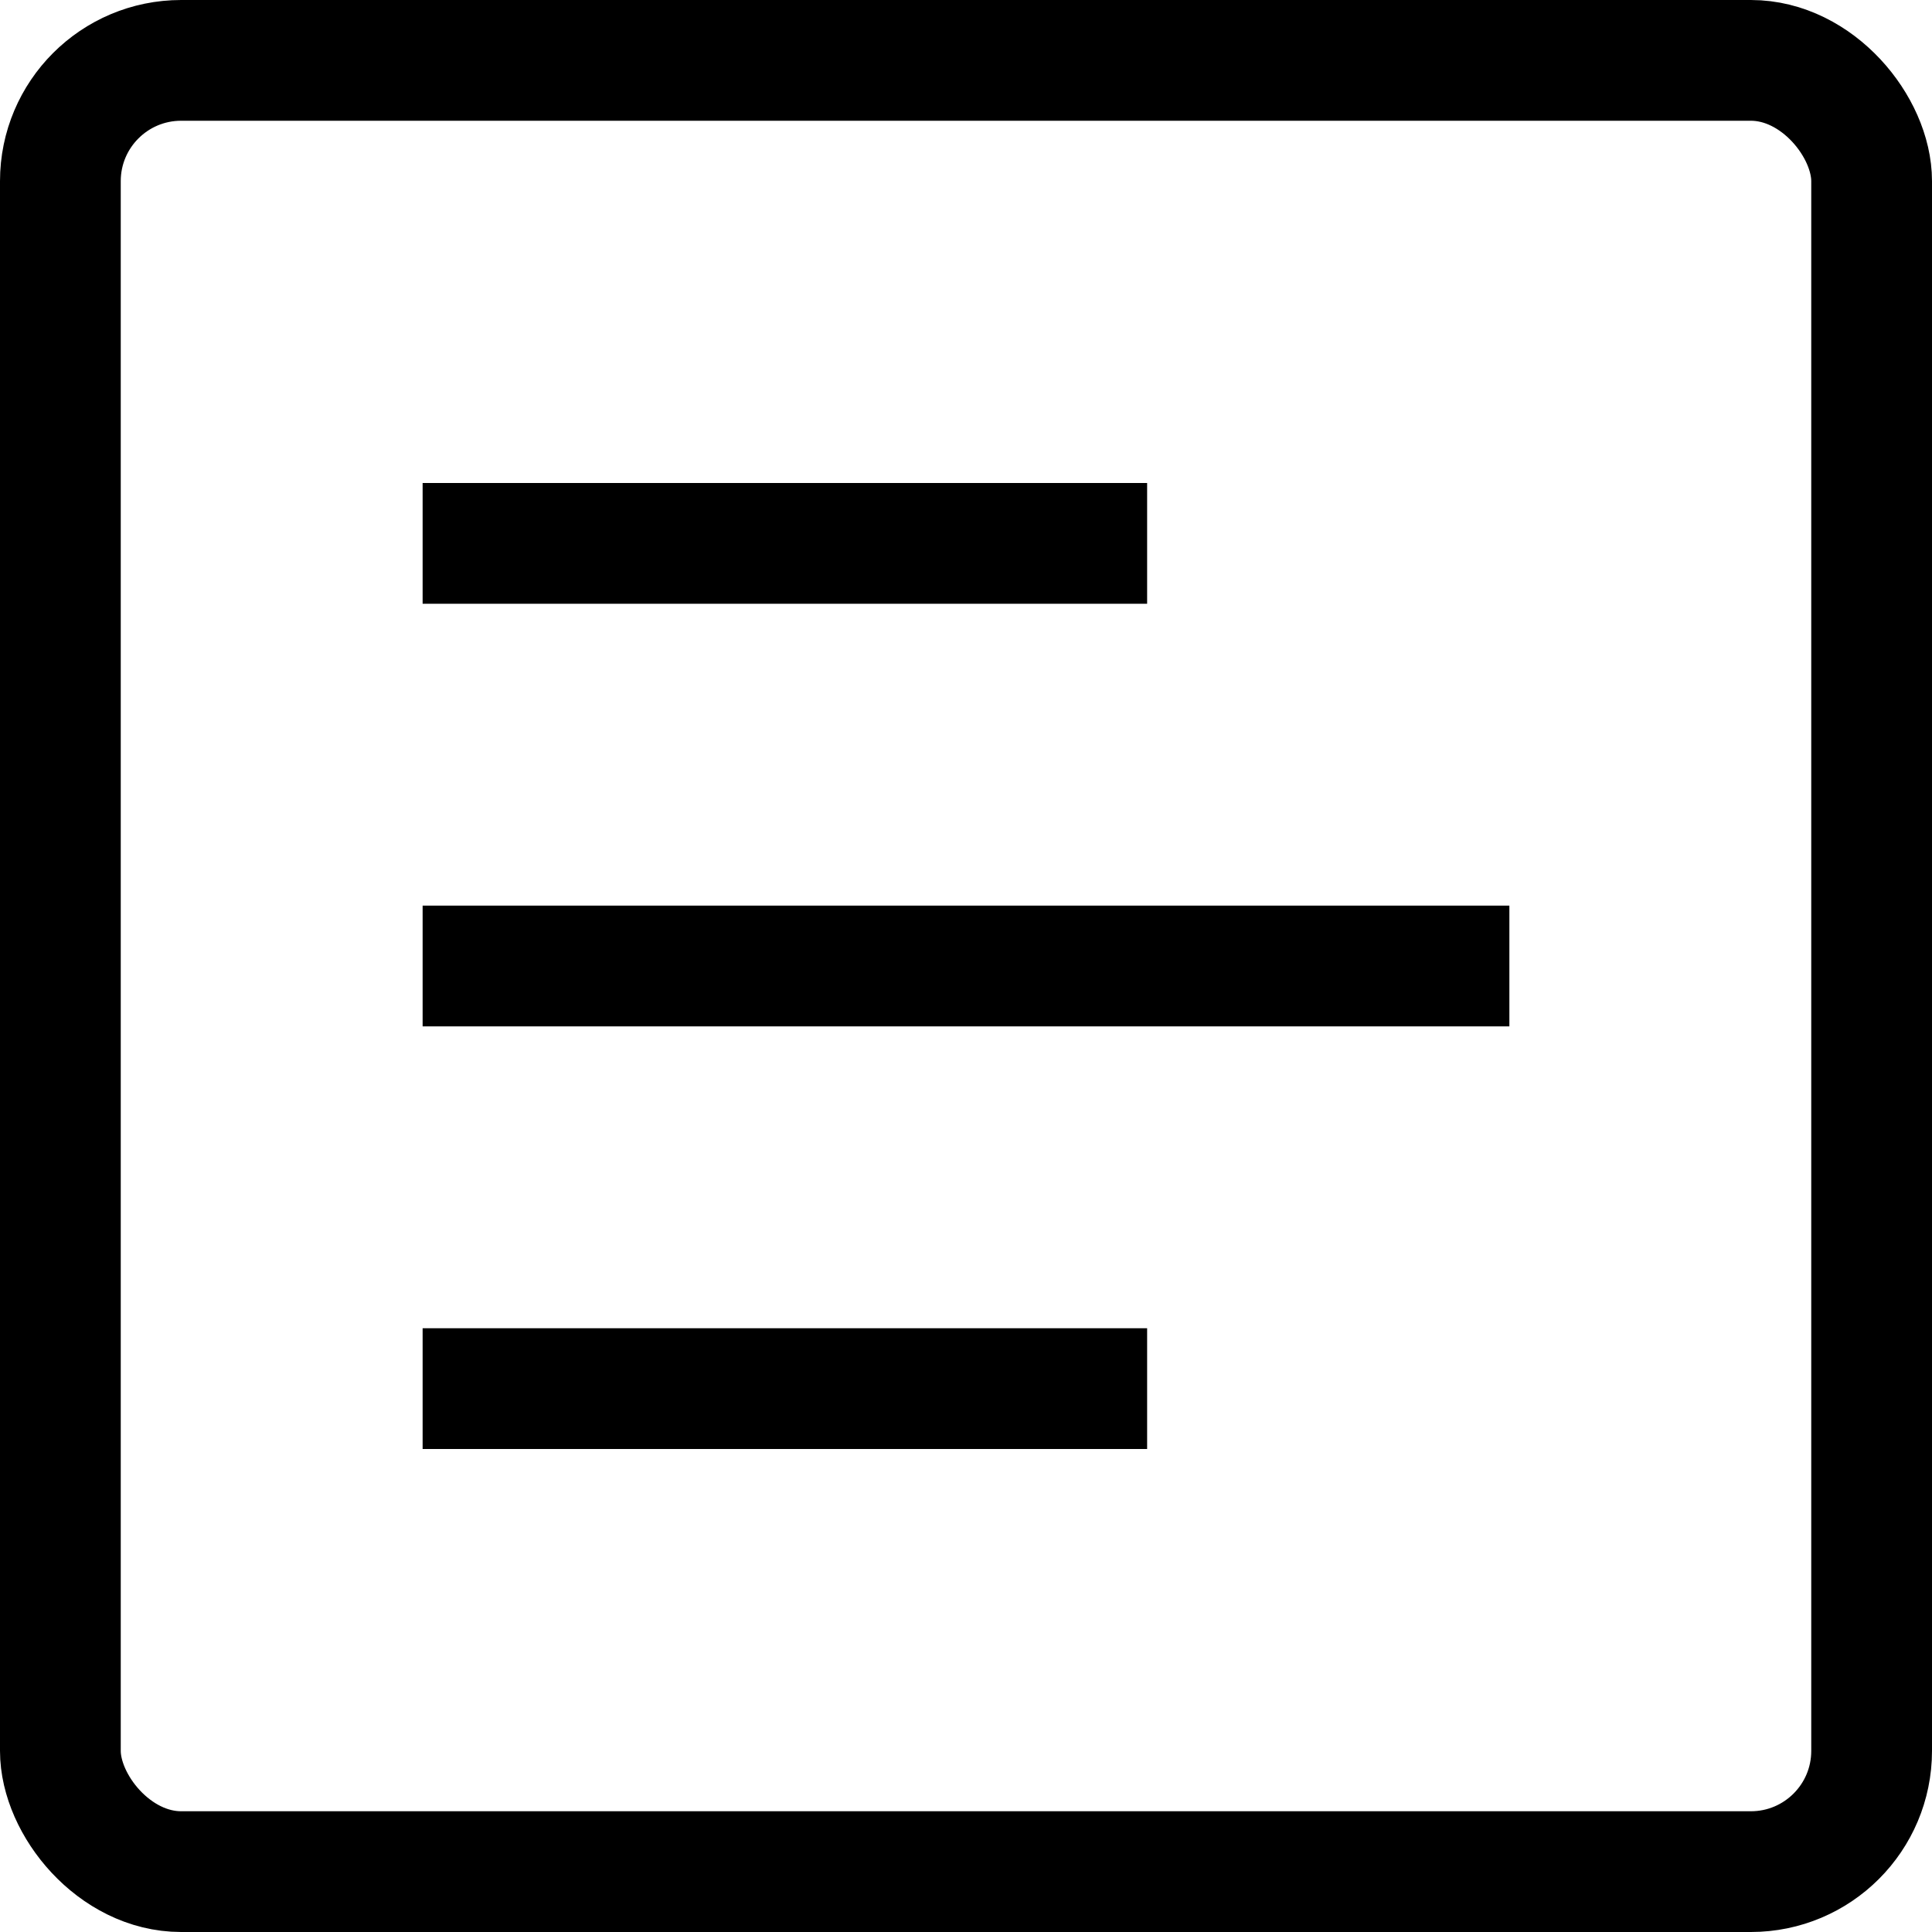 <?xml version="1.0" ?><svg viewBox="0 0 32 32" xmlns="http://www.w3.org/2000/svg"><defs><style>.cls-1{fill:none;stroke:#000;stroke-linejoin:round;stroke-width:2px;}</style></defs><title/><g data-name="87-Option" id="_87-Option"><rect class="cls-1" height="30" rx="2" ry="2" width="30" x="1" y="1"/><line class="cls-1" x1="7" x2="25" y1="16" y2="16"/><line class="cls-1" x1="7" x2="19" y1="9" y2="9"/><line class="cls-1" x1="7" x2="19" y1="23" y2="23"/></g></svg>